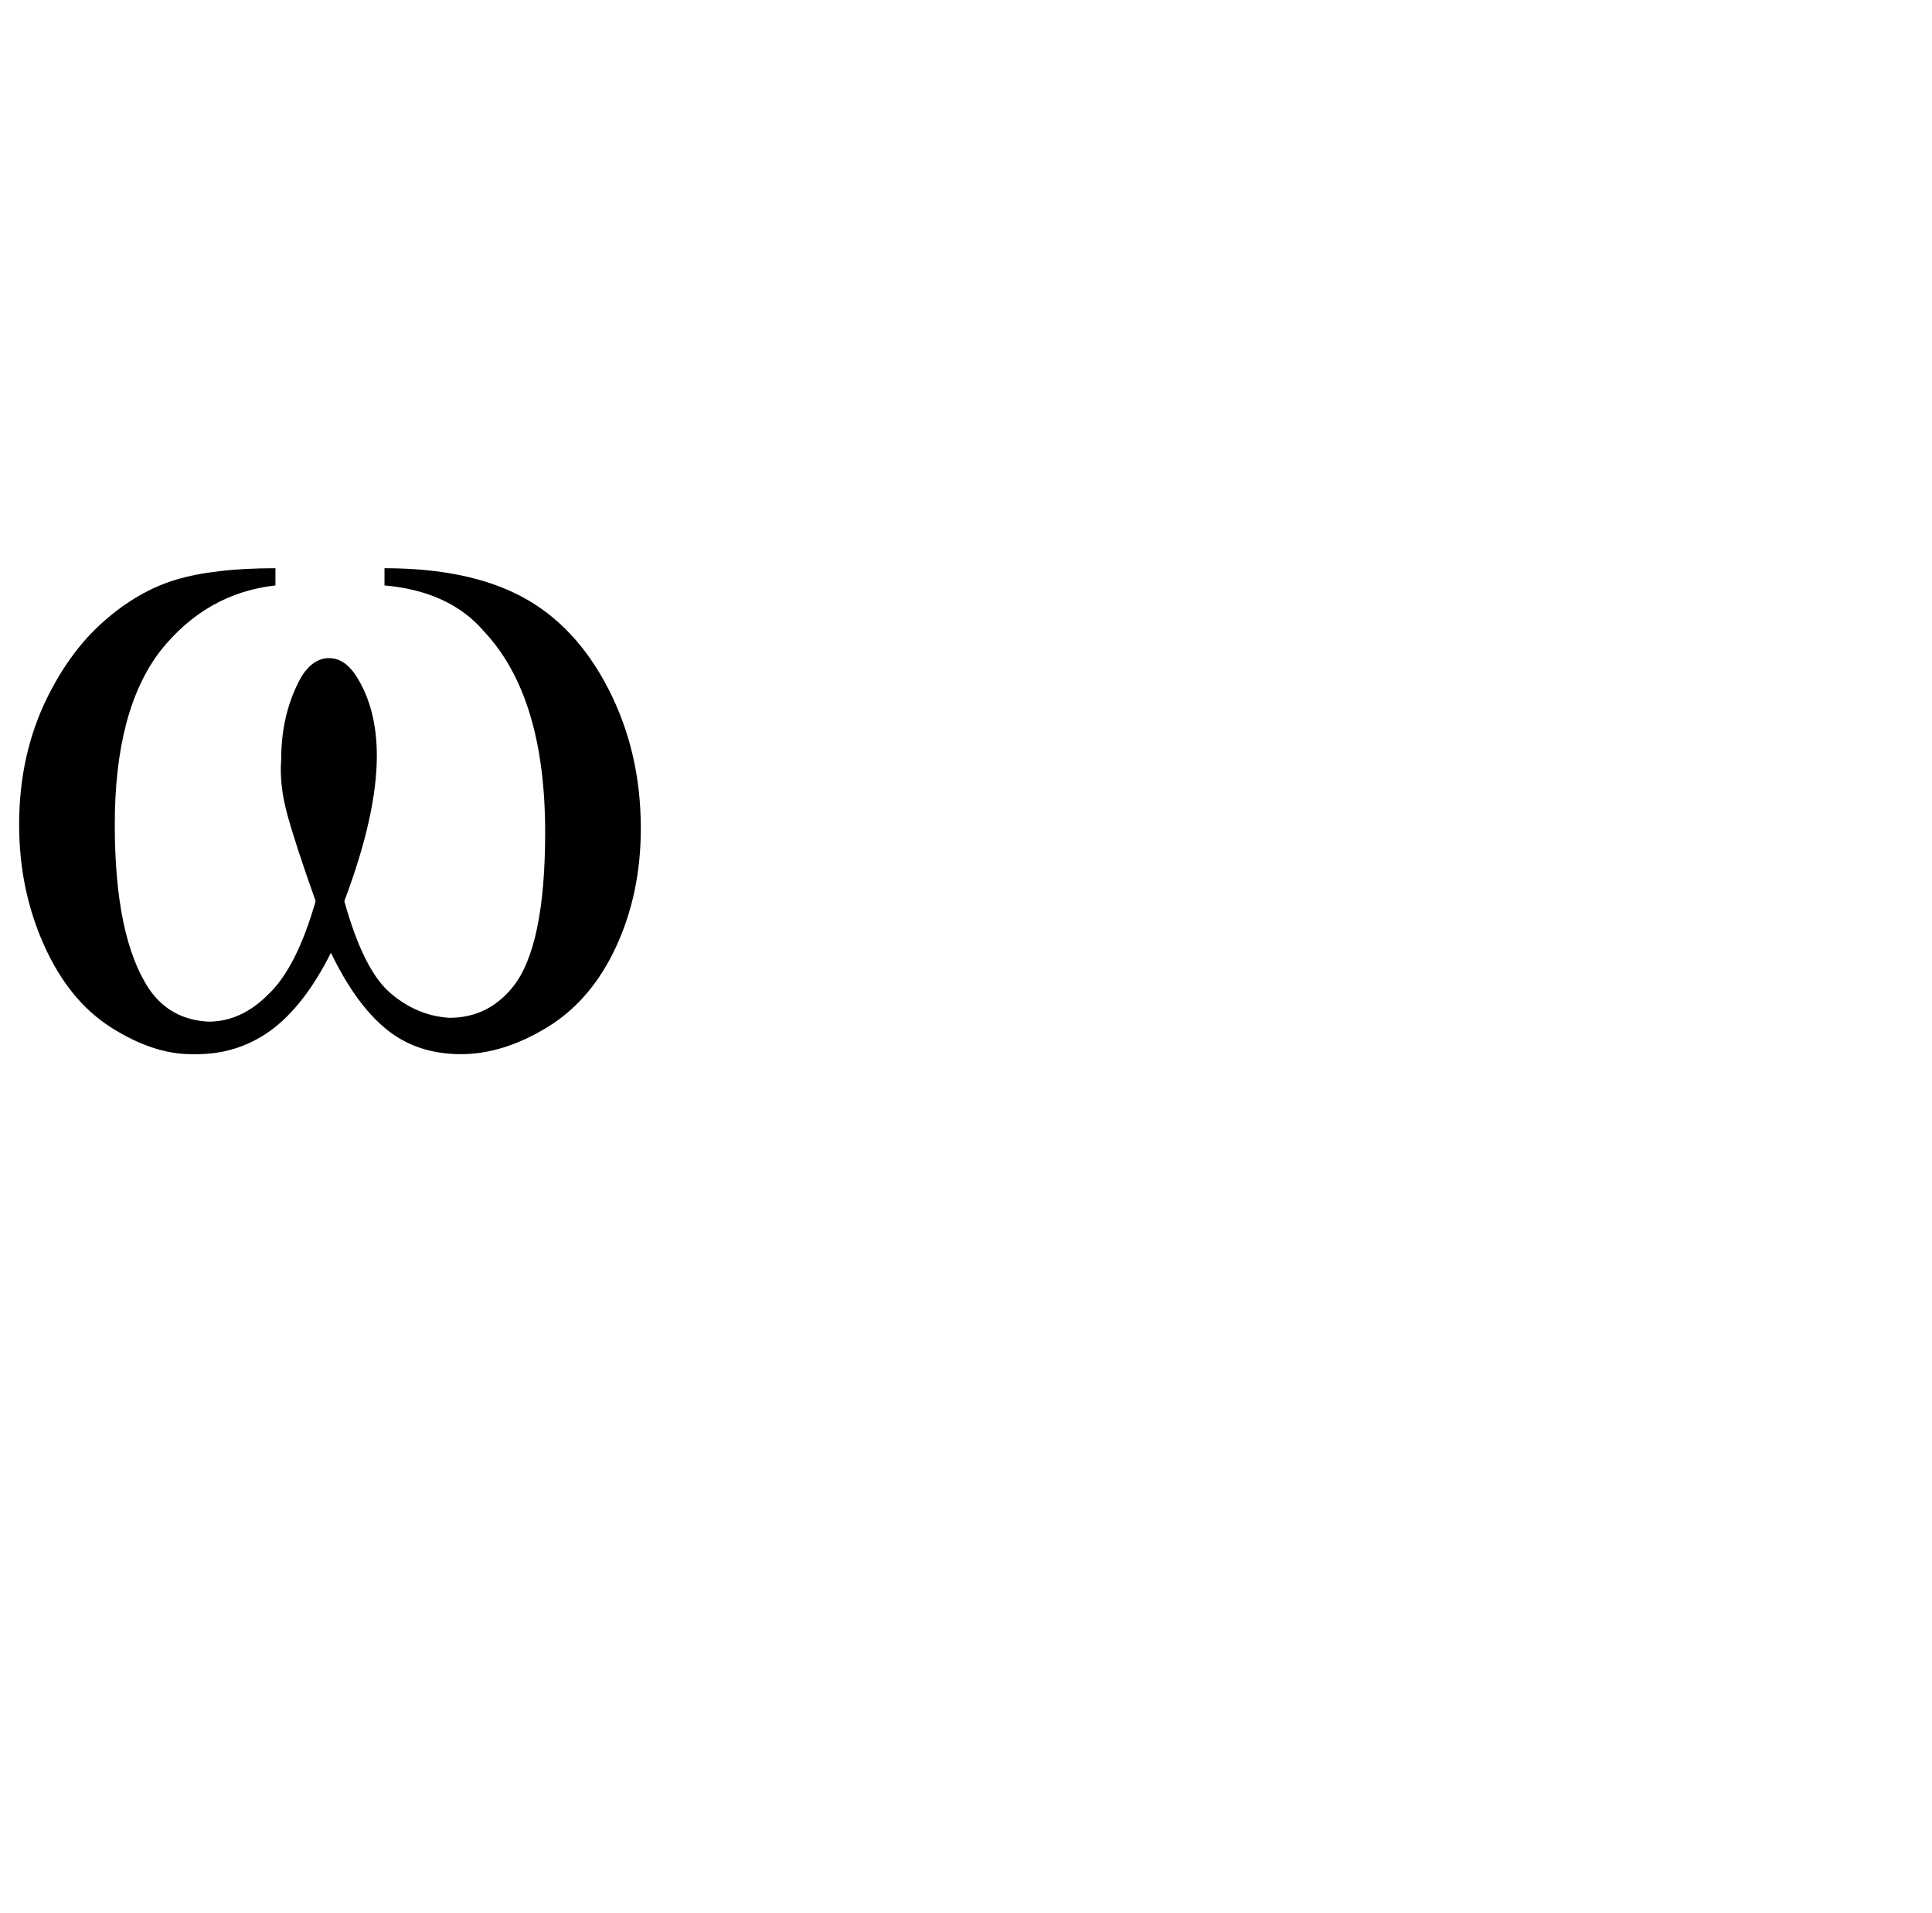 <?xml version="1.0" standalone="no"?>
<!DOCTYPE svg PUBLIC "-//W3C//DTD SVG 1.1//EN" "http://www.w3.org/Graphics/SVG/1.1/DTD/svg11.dtd" >
<svg xmlns="http://www.w3.org/2000/svg" xmlns:xlink="http://www.w3.org/1999/xlink" version="1.1" viewBox="-10 0 1010 1000">
   <path fill="currentColor"
d="M191 306l0.006 -9.004c29.333 0 53.333 5 72 15s33.667 26 45 48s17 46.333 17 73c0 22.667 -4.333 43.334 -13 62.001s-20.667 32.667 -36 42s-30.333 14 -45 14c-15.333 0 -28.333 -4.333 -39 -13s-20.334 -22 -29.001 -40
c-9.333 18.667 -20 32.334 -32 41.001c-11.333 8 -24 12 -38 12h-3c-13.333 0 -27.333 -4.667 -42 -14s-26.334 -23.666 -35.001 -42.999s-13 -40.333 -13 -63c0 -24.667 5 -47 15 -67c8 -16 17.667 -29 29 -39c12 -10.667 24.667 -18 38 -22s30.666 -6 51.999 -6v9
c-24 2.667 -44 14 -60 34c-16 20.667 -24 51 -24 91c0 39.333 6 68 18 86c7.333 10.667 17.666 16.334 30.999 17.001c11.333 0 21.666 -4.667 30.999 -14c10 -9.333 18.333 -25.666 25 -48.999c-7.333 -20.667 -12.333 -36 -15 -46s-3.667 -19.333 -3 -28
c0 -16.667 3.667 -31.334 11 -44.001c4 -6 8.667 -9 14 -9s10 3 14 9c7.333 11.333 11 25.333 11 42c0 20.667 -5.667 46 -17 76c6.667 24 14.667 40 24 48s19.666 12.333 30.999 13c13.333 0 24.333 -5.333 33 -16c11.333 -14 17 -41 17 -81
c0 -47.333 -10.667 -82.333 -32 -105c-12 -14 -29.333 -22 -52 -24z" />
</svg>
